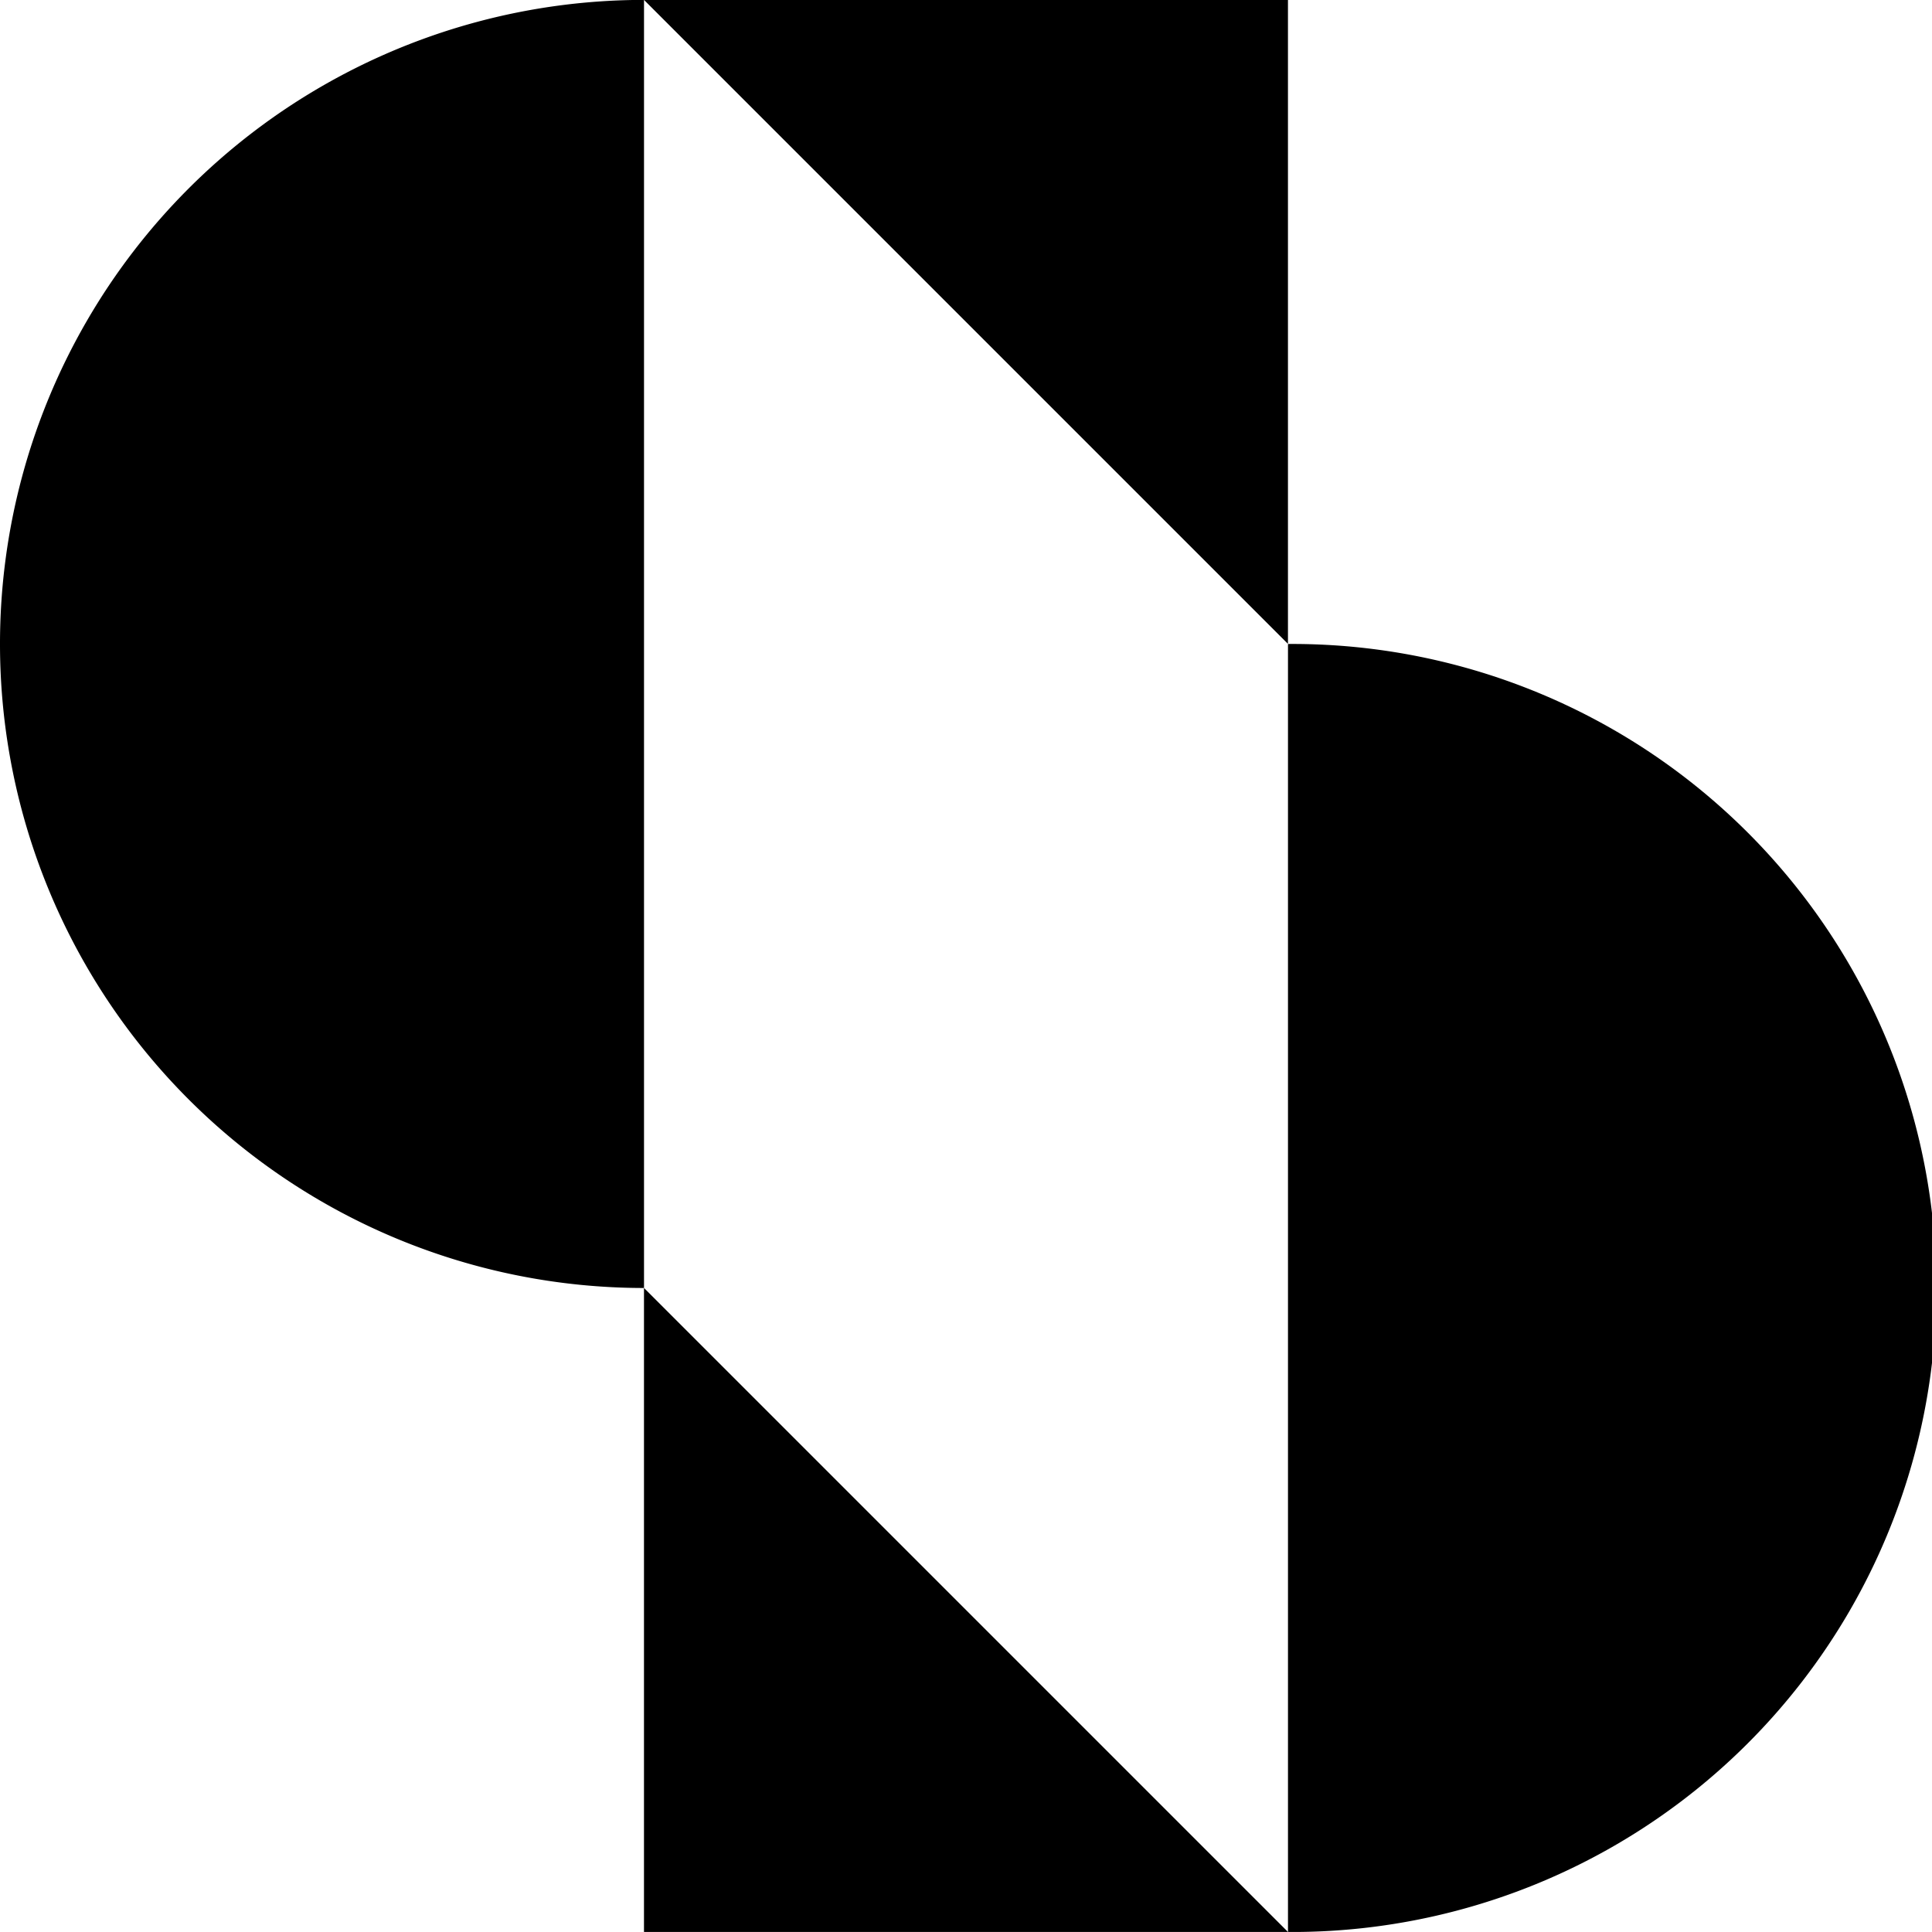 <svg xmlns="http://www.w3.org/2000/svg" width="64.733" height="64.732" viewBox="0 0 64.733 64.732">
  <g id="Group_946" data-name="Group 946" transform="translate(-1104.226 -1110.603)">
    <g id="Group_944" data-name="Group 944" transform="translate(1104.226 1110.603)">
      <path id="Path_614" data-name="Path 614" d="M1104.226,1132.18a21.578,21.578,0,0,0,21.578,21.578V1110.6A21.576,21.576,0,0,0,1104.226,1132.18Z" transform="translate(-1104.226 -1110.603)"/>
      <path id="Path_615" data-name="Path 615" d="M1110.682,1110.6l21.577,21.577V1110.6Z" transform="translate(-1089.105 -1110.603)"/>
    </g>
    <g id="Group_945" data-name="Group 945" transform="translate(1125.803 1132.18)">
      <path id="Path_616" data-name="Path 616" d="M1110.682,1145.092h21.577l-21.577-21.577Z" transform="translate(-1110.682 -1101.938)"/>
      <path id="Path_617" data-name="Path 617" d="M1117.138,1117.059v43.155a21.578,21.578,0,1,0,0-43.155Z" transform="translate(-1095.56 -1117.059)"/>
    </g>
  </g>
</svg>
